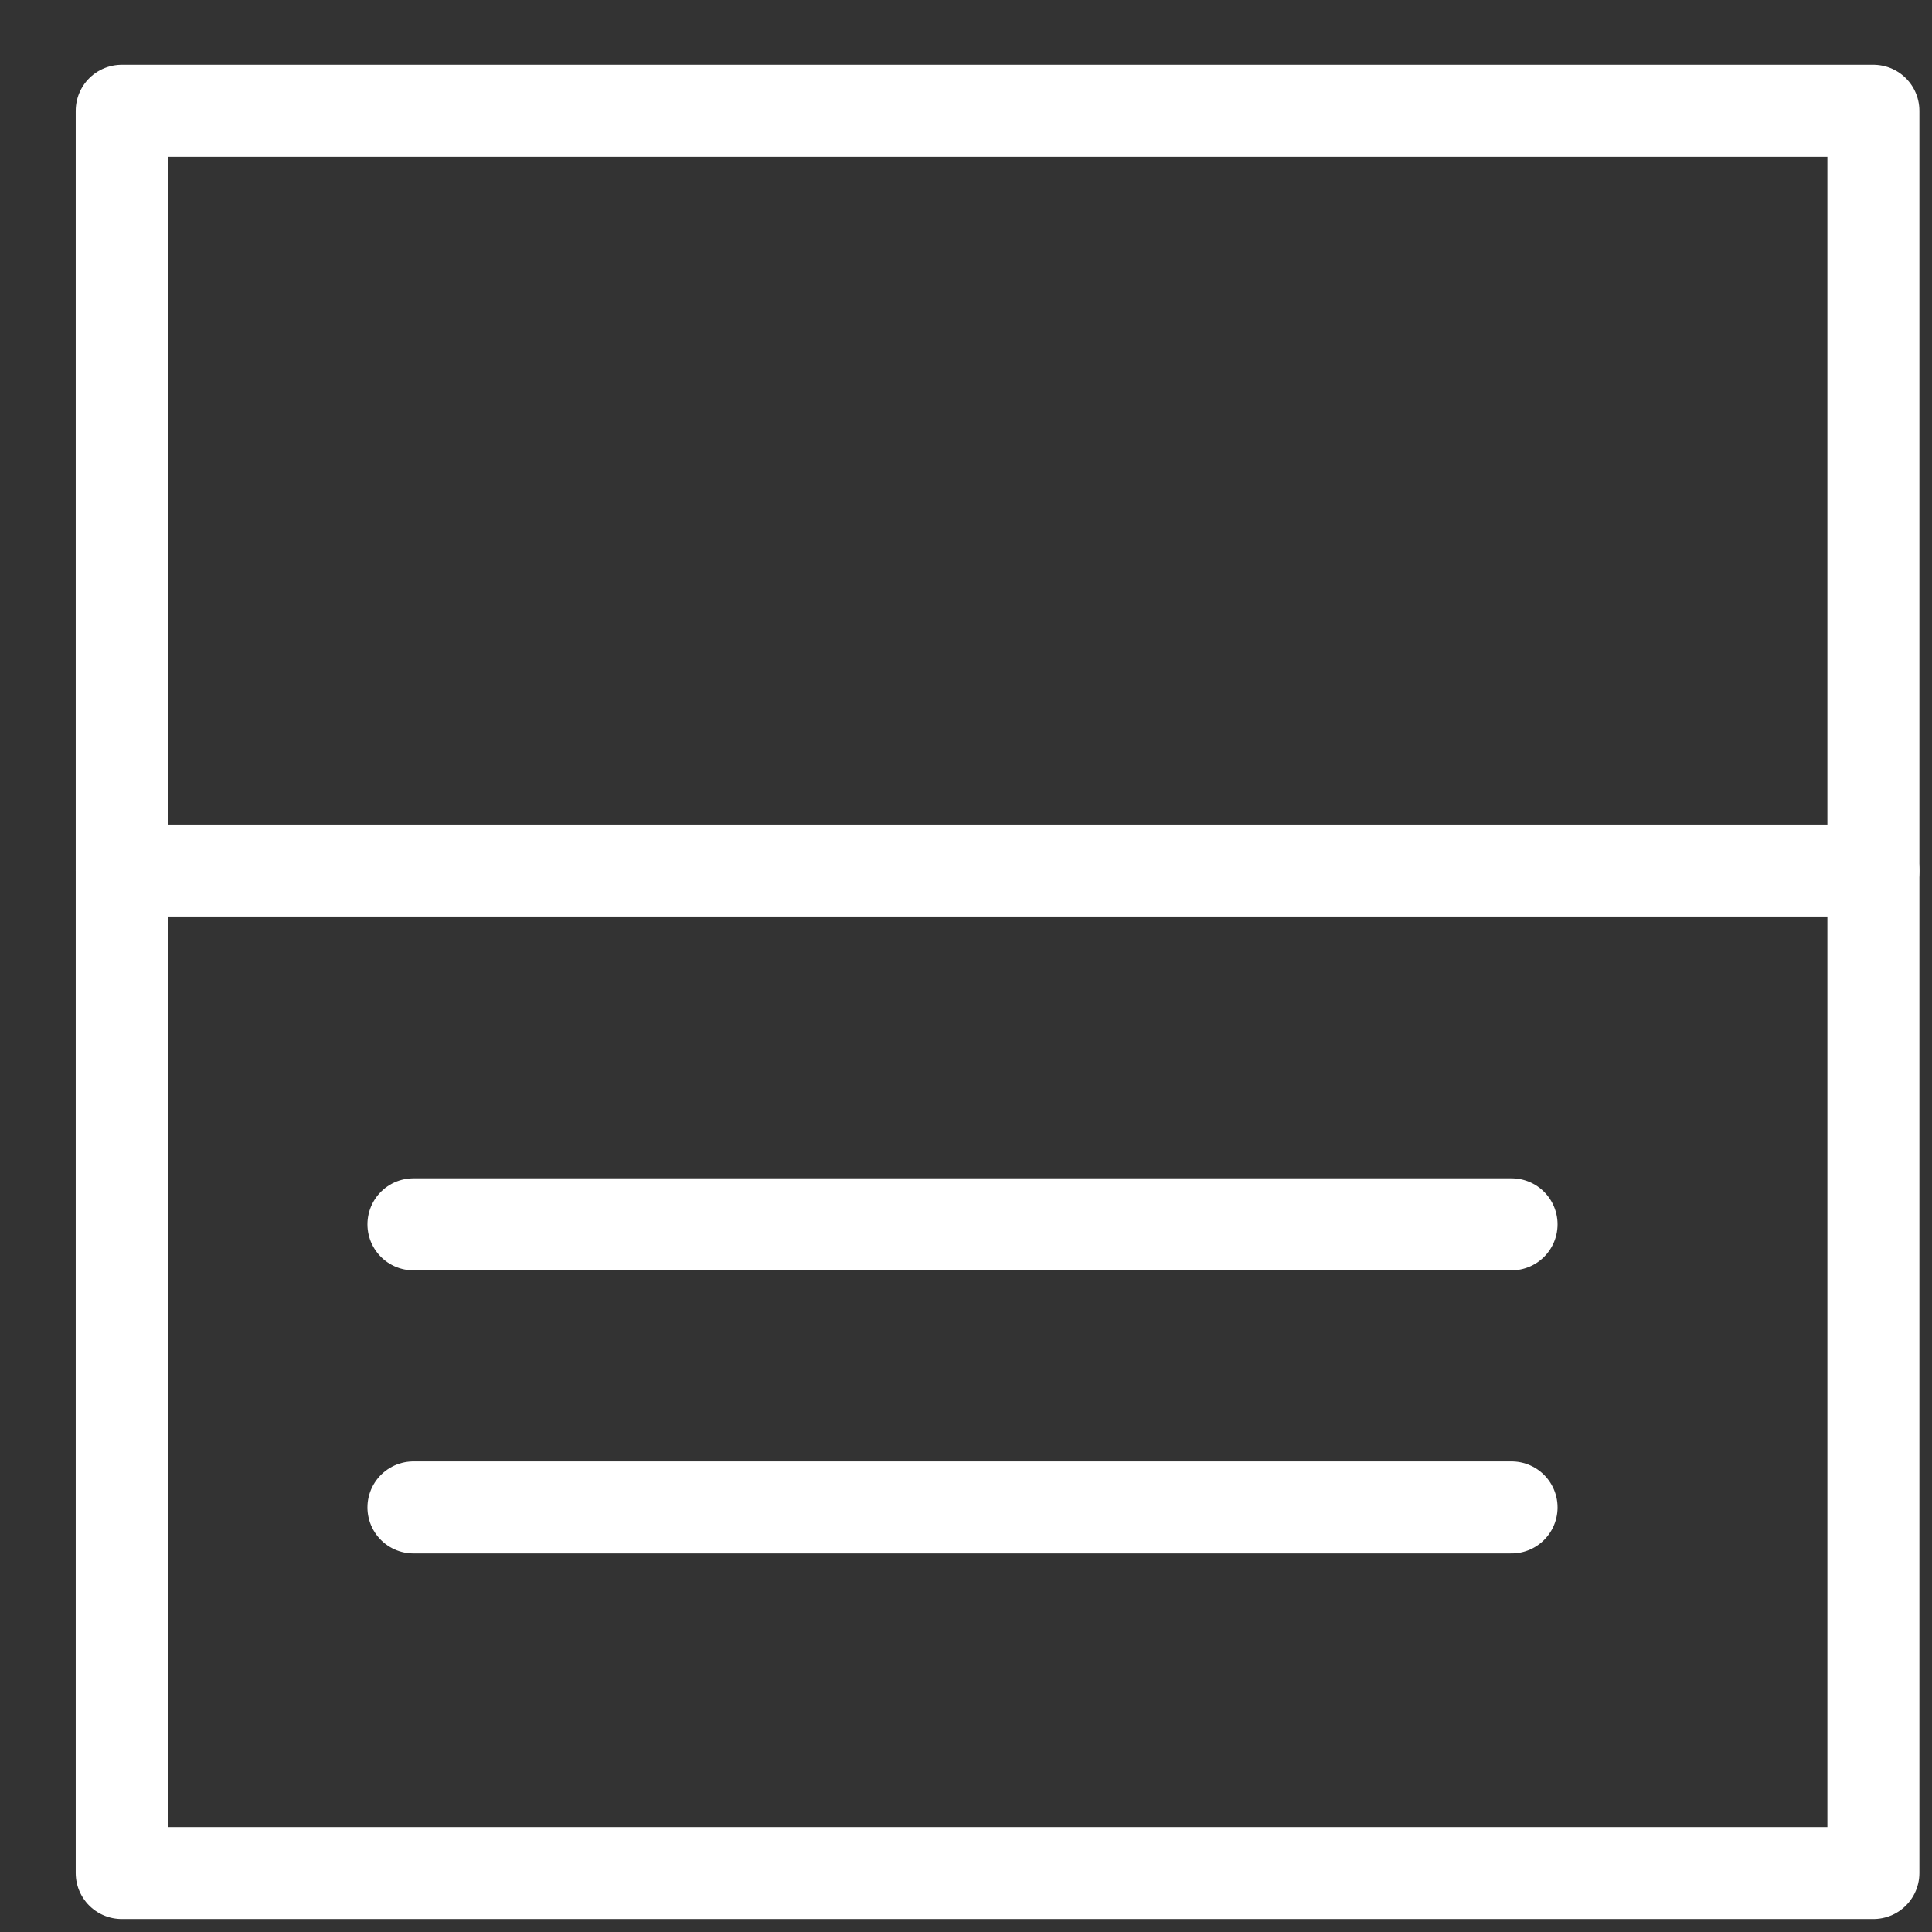 <?xml version="1.0" encoding="UTF-8" standalone="no"?>
<svg width="21px" height="21px" viewBox="0 0 21 21" version="1.1" xmlns="http://www.w3.org/2000/svg" xmlns:xlink="http://www.w3.org/1999/xlink">
    <rect x="0" y="0" width="21" height="21" fill="#333333" stroke="none"/>
    <!-- Generator: sketchtool 40 (33762) - http://www.bohemiancoding.com/sketch -->
    <title>0F5DF212-866F-47C8-A77B-ADB178D80500</title>
    <desc>Created with sketchtool.</desc>
    <defs></defs>
    <g id="Admin" stroke="none" stroke-width="1" fill="none" fill-rule="evenodd" stroke-linecap="round" stroke-linejoin="round">
        <g id="Amin-1" transform="translate(-50, -191)" stroke="#FFFFFF">
            <g id="Page-1" transform="translate(51, 192)">
                <polygon id="Stroke-1" points="0.323 19.359 19.363 19.359 19.363 0.204 0.323 0.204"></polygon>
                <path d="M0.323,8.462 L19.363,8.462" id="Stroke-3"></path>
                <path d="M3.494,12.308 L15.43,12.308" id="Stroke-5"></path>
                <path d="M3.494,15.385 L15.43,15.385" id="Stroke-7"></path>
            </g>
        </g>
    </g>
</svg>